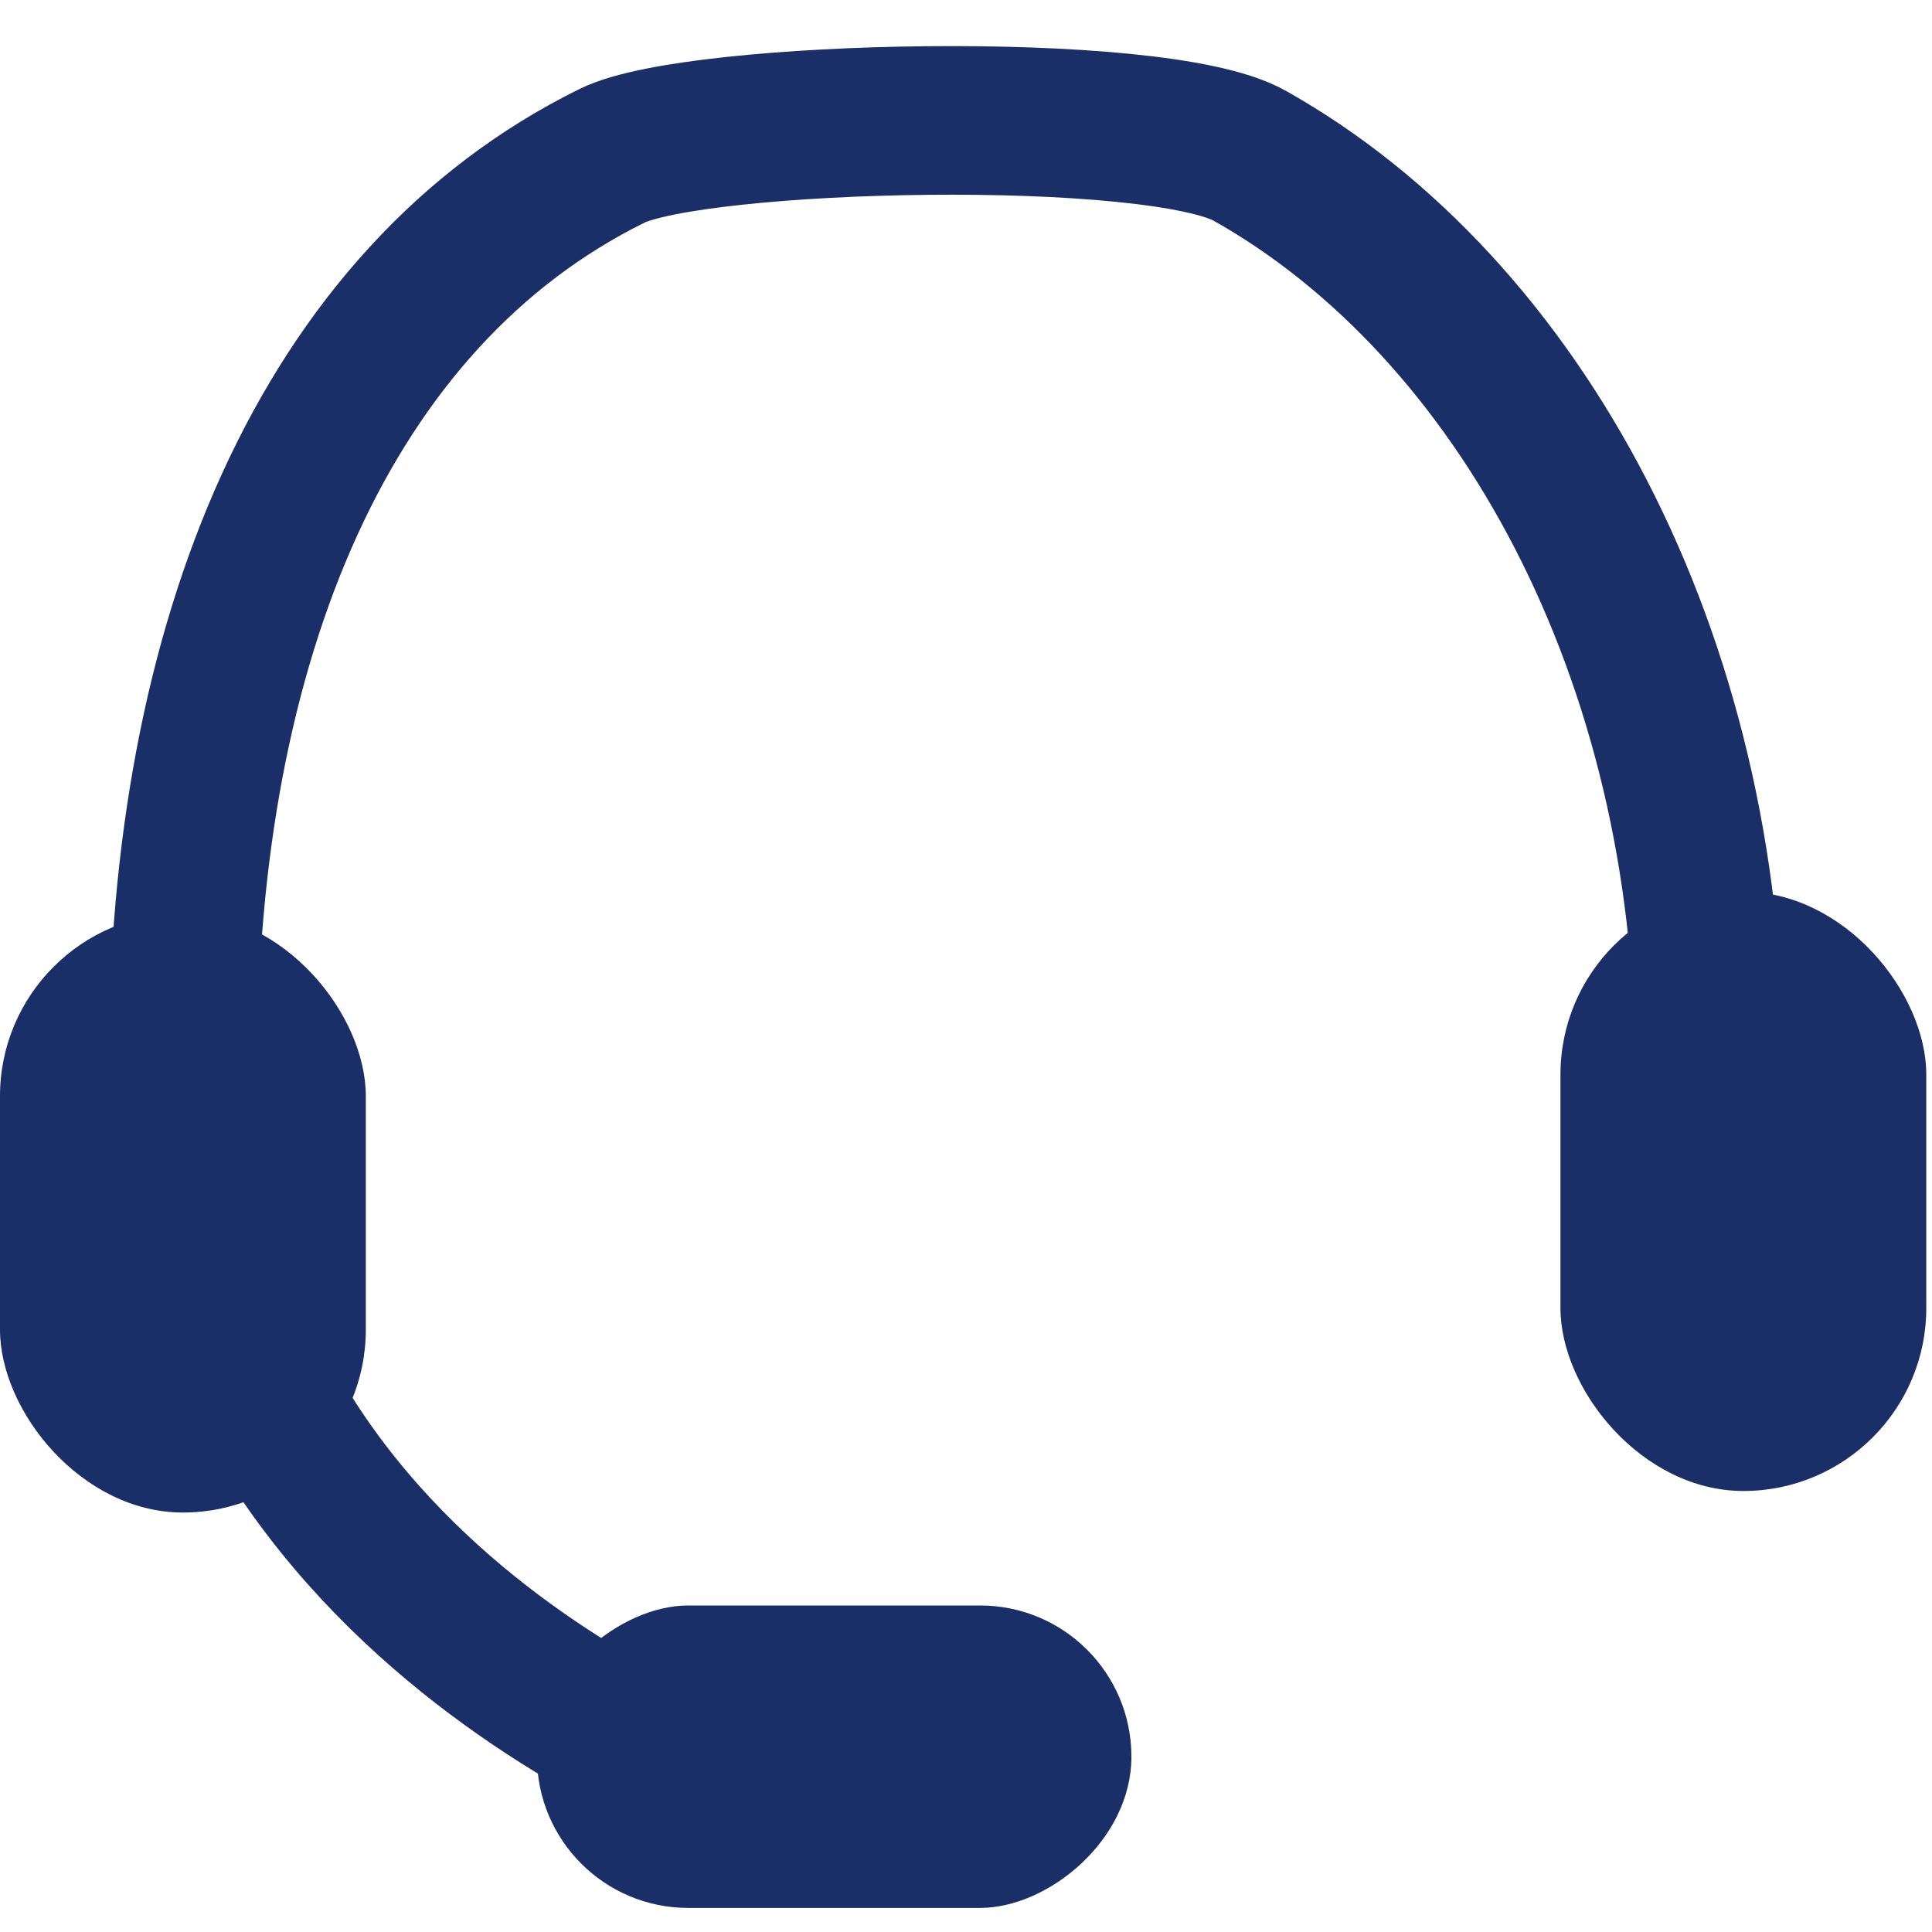 <?xml version="1.0" encoding="UTF-8" standalone="no"?>
<svg width="26px" height="26px" viewBox="0 0 26 26" version="1.1" xmlns="http://www.w3.org/2000/svg" xmlns:xlink="http://www.w3.org/1999/xlink">
    <!-- Generator: Sketch 40.1 (33804) - http://www.bohemiancoding.com/sketch -->
    <title>Group 17</title>
    <desc>Created with Sketch.</desc>
    <defs></defs>
    <g id="Layout" stroke="none" stroke-width="1" fill="none" fill-rule="evenodd">
        <g id="Contato" transform="translate(-256, -1063)">
            <g id="Group-2" transform="translate(256, 1064)">
                <g id="Group-17">
                    <path d="M23,13.306 C23,7.84 20.457,3.144 16.82,1.097 C15.567,0.391 9.371,0.536 8.236,1.097 C4.369,3.005 2.462,7.625 2.462,13.306 C2.462,20.655 10.13,23.161 10.13,23.161" id="Oval-4" stroke="#1A2E67" stroke-width="2"></path>
                    <rect id="Rectangle-9" fill="#1A2E67" x="0" y="11.29" width="4.923" height="8.065" rx="2.462"></rect>
                    <rect id="Rectangle-9-Copy" fill="#1A2E67" x="21" y="11" width="4.923" height="8.065" rx="2.462"></rect>
                    <rect id="Rectangle-9-Copy" fill="#1A2E67" transform="translate(11.226, 22.641) rotate(-270) translate(-11.226, -22.641) " x="9.191" y="18.641" width="4.07" height="8" rx="2.035"></rect>
                </g>
            </g>
        </g>
    </g>
</svg>
